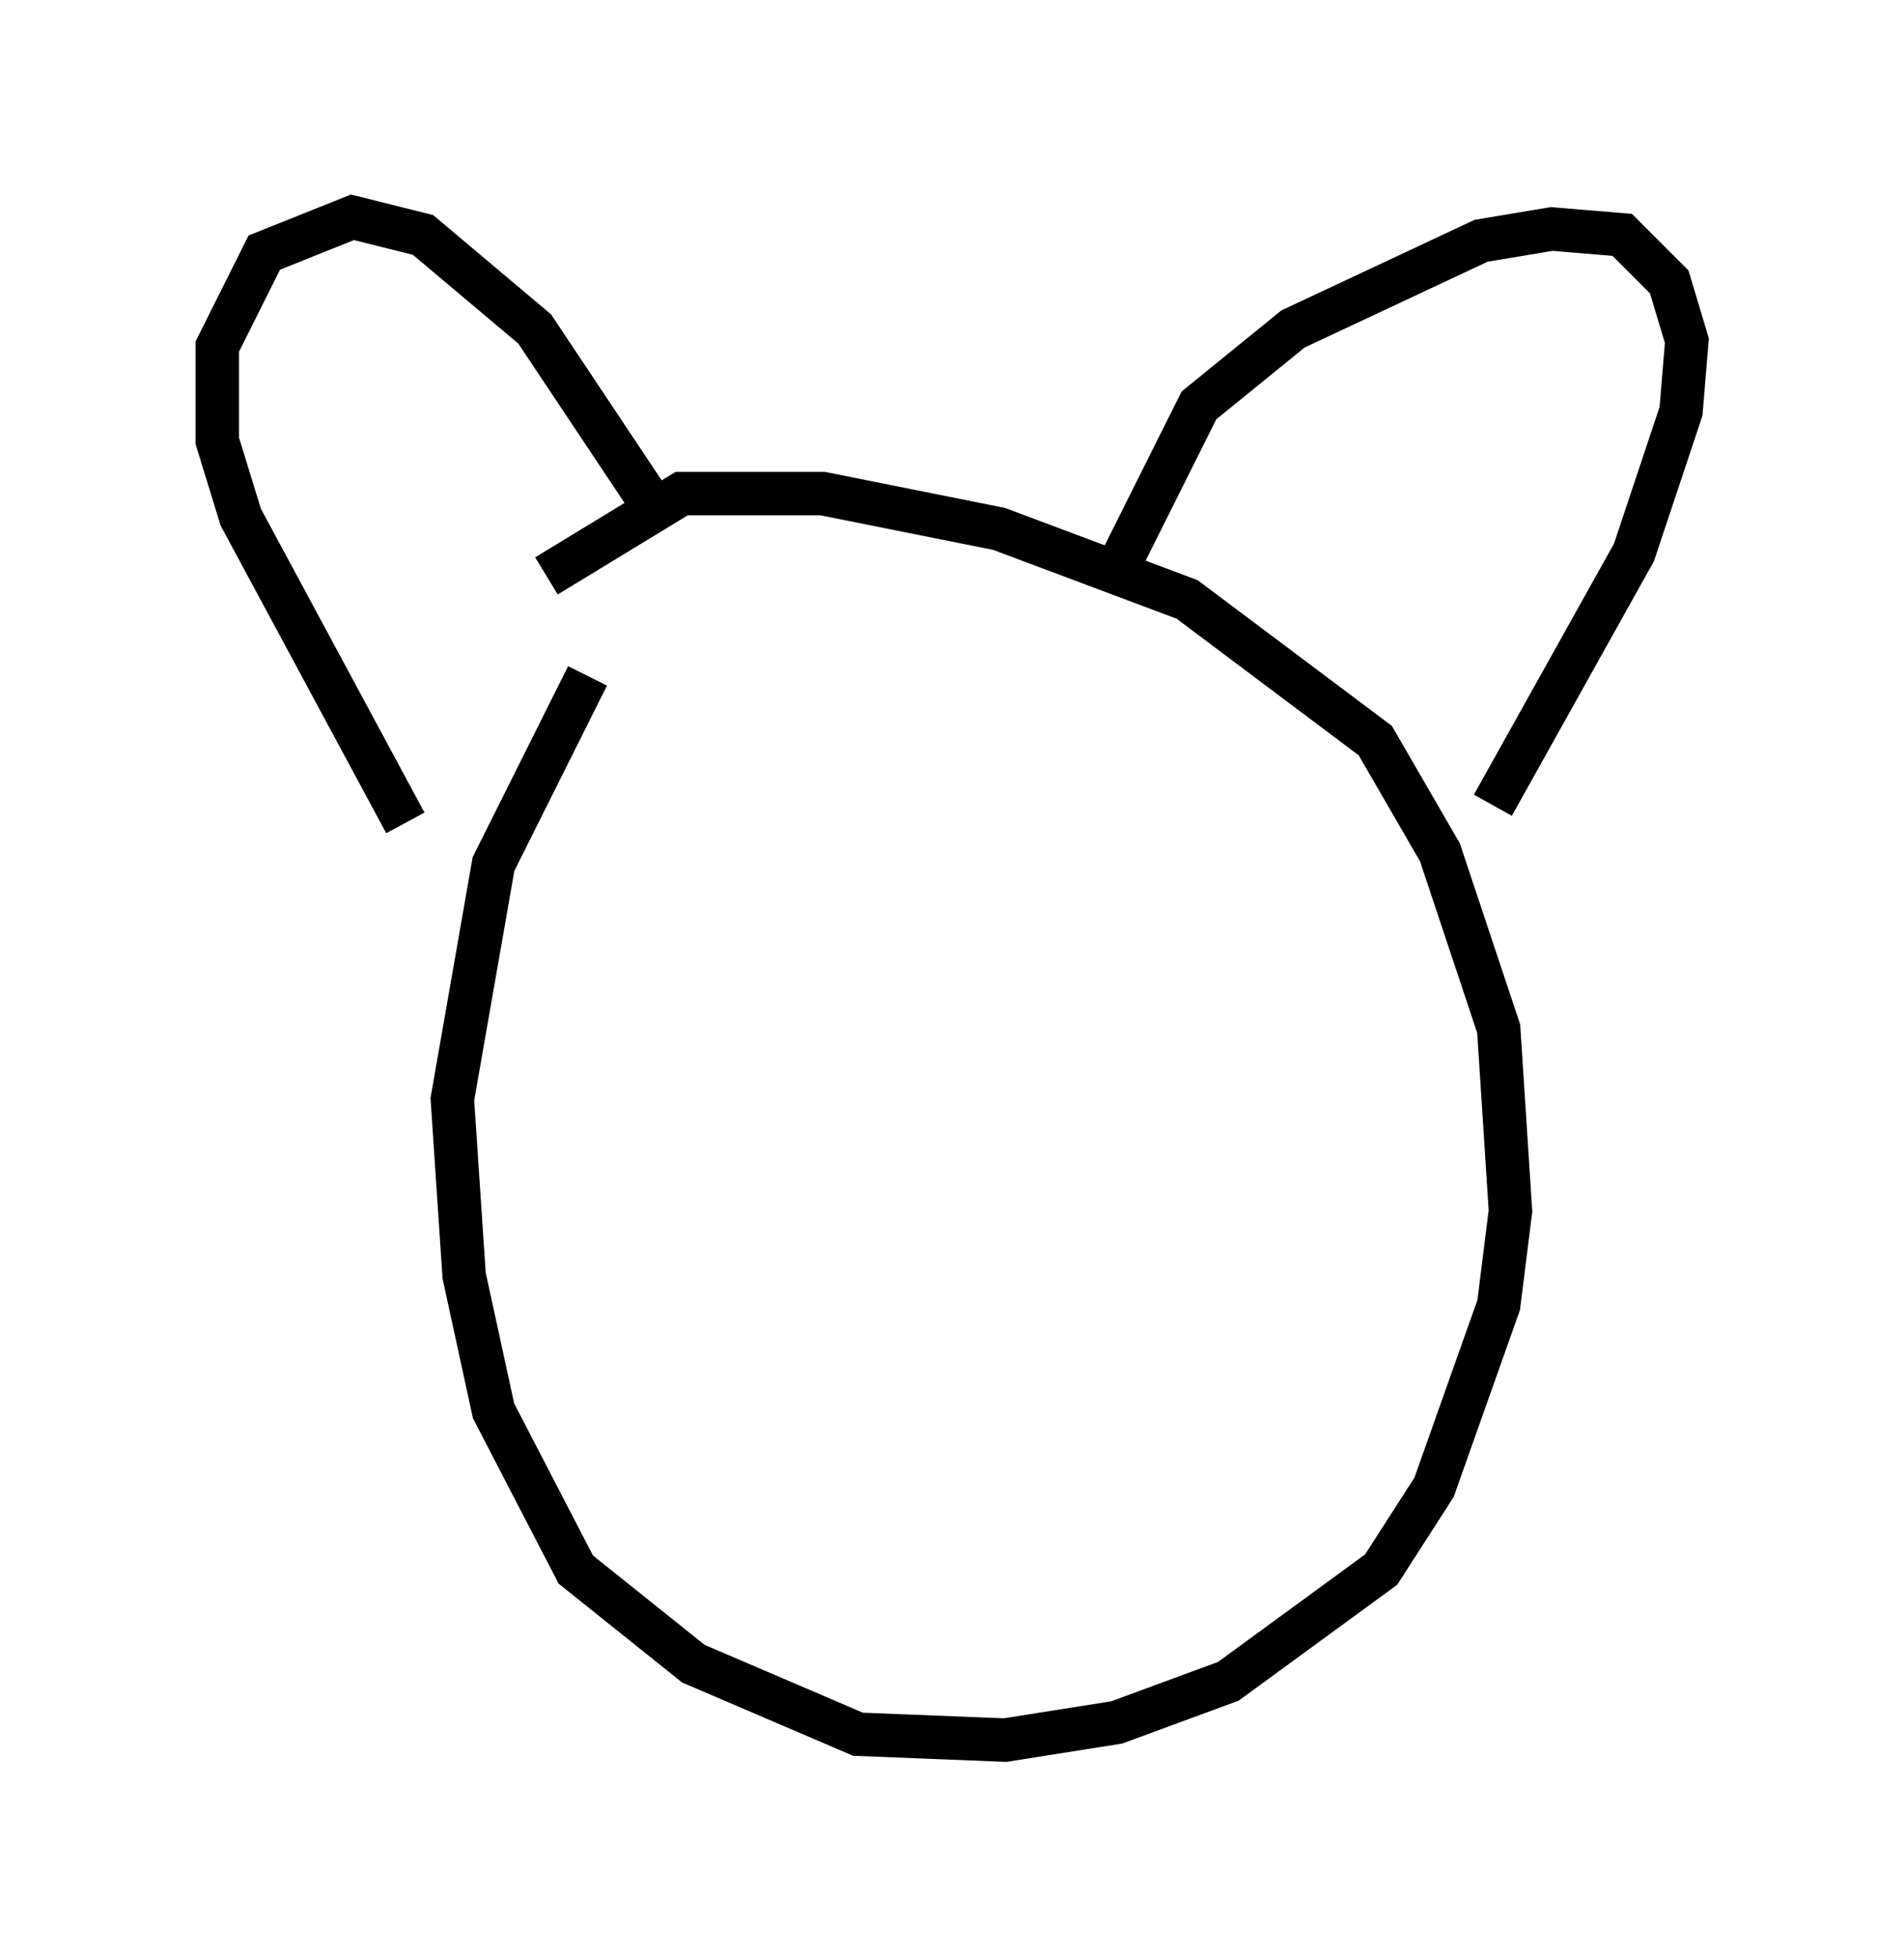 <?xml version="1.0" encoding="utf-8" ?>
<svg baseProfile="full" height="45.047" version="1.1" width="43.829" xmlns="http://www.w3.org/2000/svg" xmlns:ev="http://www.w3.org/2001/xml-events" xmlns:xlink="http://www.w3.org/1999/xlink"><defs /><rect fill="white" height="45.047" width="43.829" x="0" y="0" /><path d="M15.555, 13.931 m-2.03, 1.624 l-2.165, 4.33 -0.947, 5.413 l0.271, 4.059 0.677, 3.112 l1.894, 3.654 2.706, 2.165 l3.789, 1.624 3.383, 0.135 l2.571, -0.406 2.571, -0.947 l3.518, -2.571 1.218, -1.894 l1.488, -4.195 0.271, -2.165 l-0.271, -4.195 -1.353, -4.059 l-1.488, -2.571 -4.33, -3.248 l-4.33, -1.624 -4.059, -0.812 l-3.248, 0.0 -3.112, 1.894 m13.261, -0.406 l1.759, -3.518 2.165, -1.759 l4.33, -2.03 1.624, -0.271 l1.624, 0.135 1.083, 1.083 l0.406, 1.353 -0.135, 1.624 l-1.083, 3.248 -3.248, 5.819 m-25.034, 0.406 l-3.789, -7.036 -0.541, -1.759 l0.0, -2.165 1.083, -2.165 l2.03, -0.812 1.624, 0.406 l2.571, 2.165 2.706, 4.059 m0.812, 11.231 l0.0, 0.0 m8.525, -0.812 l0.0, 0.0 " fill="none" stroke="black" stroke-width="1" /></svg>